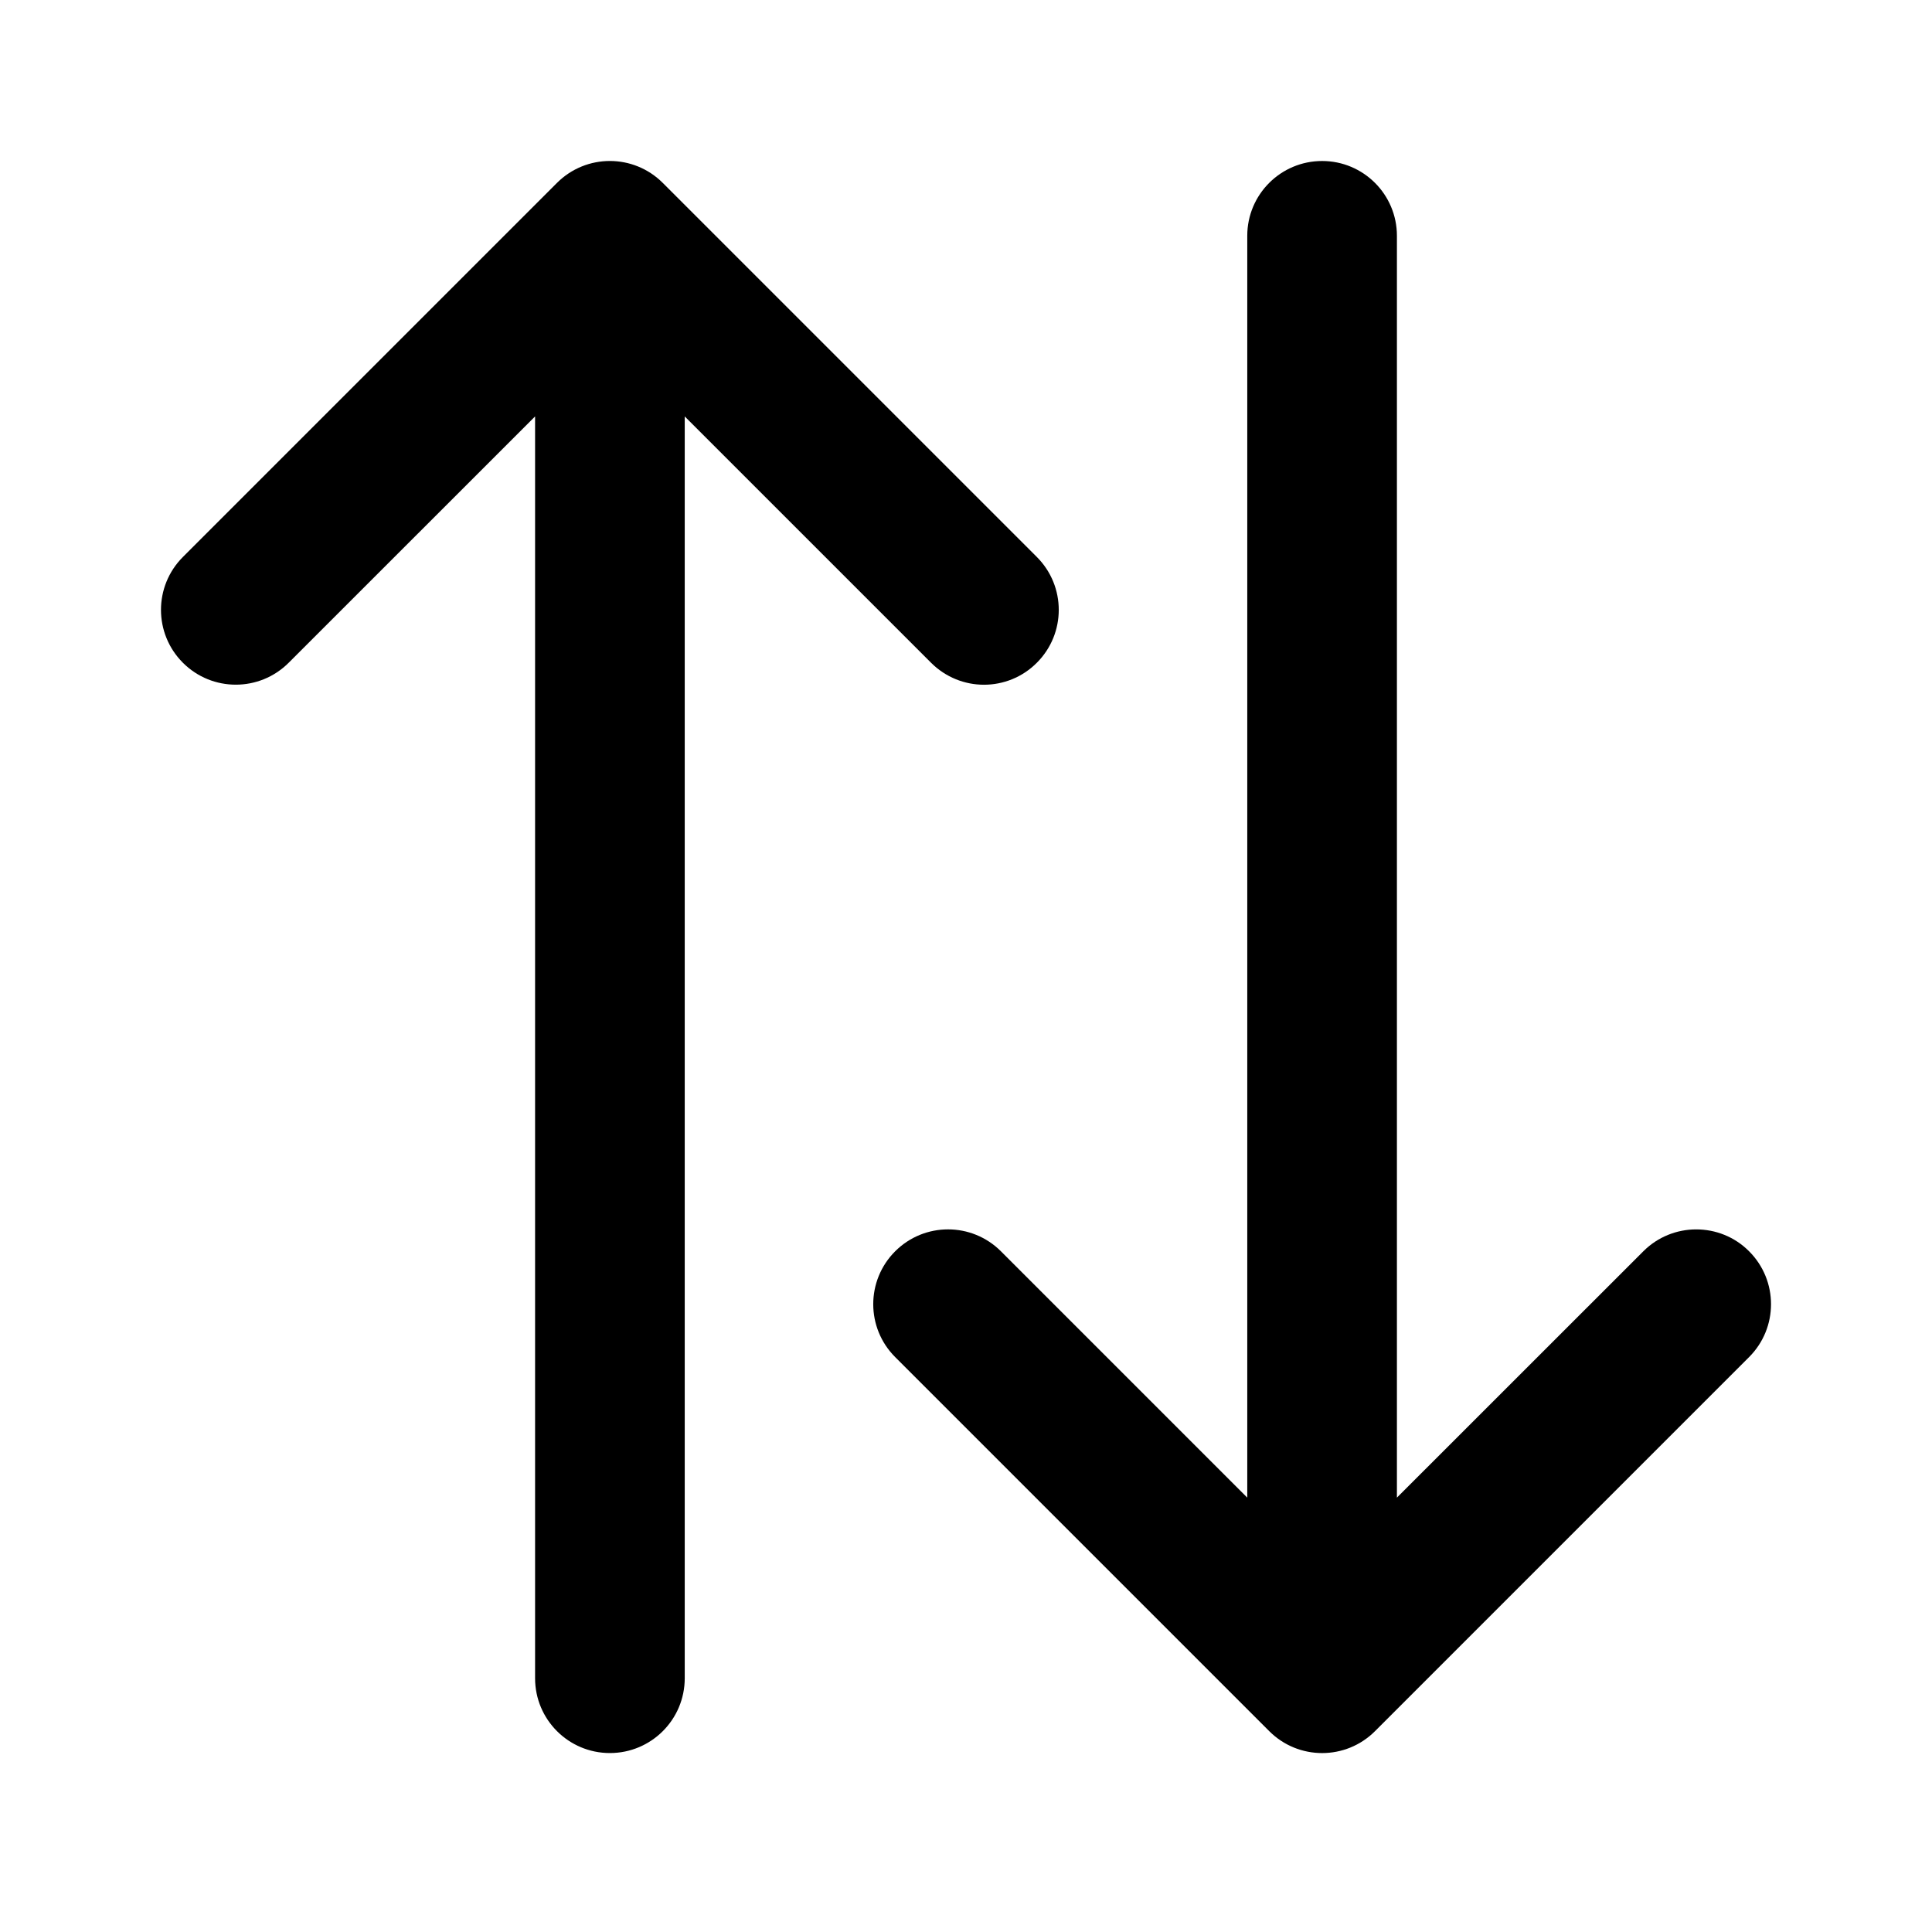 <?xml version="1.0" encoding="UTF-8"?>
<svg width="24px" height="24px" viewBox="0 0 24 24" version="1.1" xmlns="http://www.w3.org/2000/svg" xmlns:xlink="http://www.w3.org/1999/xlink">
    <title>sort-double-arrow</title>
    <defs>
        <path d="M6.919,2.272 C7.282,1.909 7.87,1.909 8.233,2.272 L8.233,2.272 L12.88,6.919 C13.243,7.282 13.243,7.87 12.88,8.233 C12.699,8.415 12.461,8.506 12.223,8.506 C11.985,8.506 11.747,8.414 11.566,8.233 L11.566,8.233 L8.506,5.173 L8.506,20.848 C8.506,21.361 8.09,21.777 7.576,21.777 C7.063,21.777 6.647,21.361 6.647,20.848 L6.647,20.848 L6.647,5.173 L3.586,8.233 C3.223,8.596 2.635,8.596 2.272,8.233 C1.909,7.87 1.909,7.282 2.272,6.919 L2.272,6.919 Z M16.424,2 C16.937,2 17.353,2.416 17.353,2.929 L17.353,18.604 L20.414,15.544 C20.595,15.363 20.833,15.272 21.071,15.272 C21.309,15.272 21.547,15.362 21.728,15.544 C22.091,15.907 22.091,16.495 21.728,16.858 L17.081,21.505 C16.718,21.868 16.13,21.868 15.767,21.505 L11.12,16.858 C10.757,16.495 10.757,15.907 11.12,15.544 C11.483,15.181 12.071,15.181 12.434,15.544 L15.494,18.604 L15.494,2.929 C15.494,2.416 15.91,2 16.424,2 Z" id="path-1"></path>
    </defs>
    <g id="sort-double-arrow" stroke="none" stroke-width="1" fill="none" fill-rule="evenodd">
        <mask id="mask-2" fill="white">
            <use xlink:href="#path-1"></use>
        </mask>
        <use id="Combined-Shape" fill="#000000" xlink:href="#path-1"></use>
    </g>
</svg>